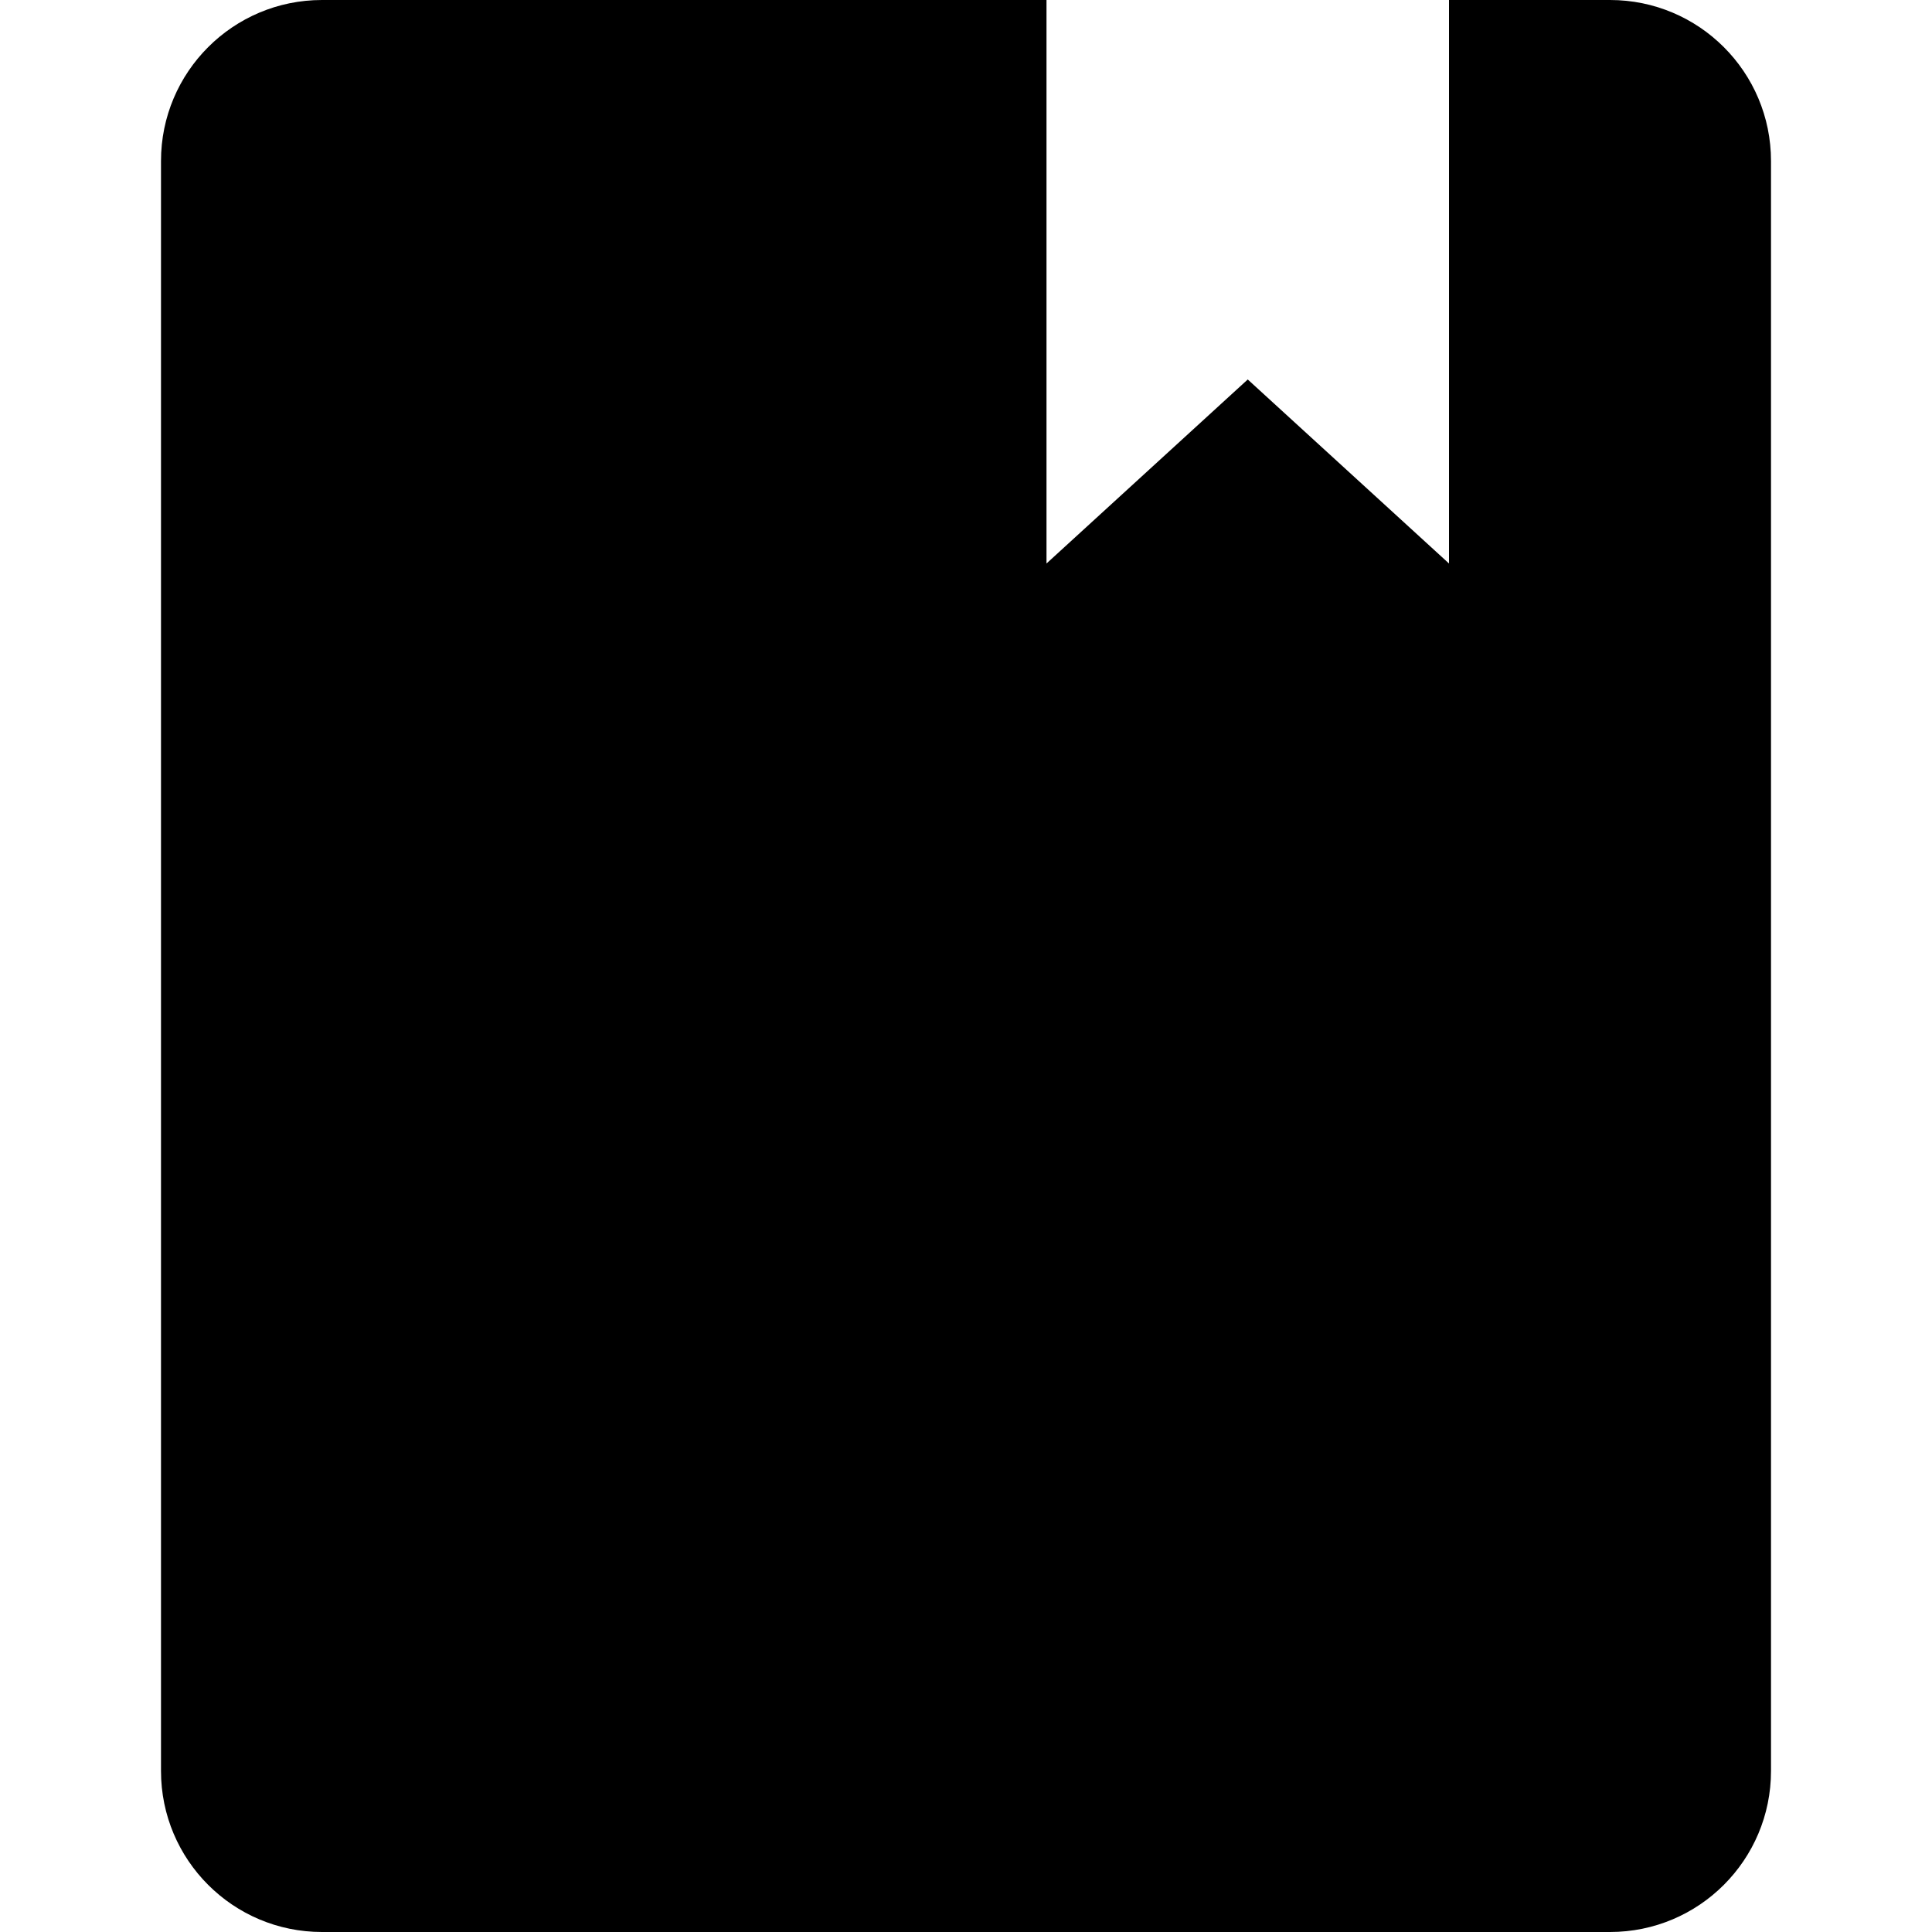 <svg width="24" height="24" viewBox="0 0 24 24" fill="none" xmlns="http://www.w3.org/2000/svg">
<path fill-rule="evenodd" clip-rule="evenodd" d="M2 2C2 0.895 2.895 0 4 0H6H13V7L15.5 4.714L18 7V0H20C21.105 0 22 0.895 22 2V22C22 23.105 21.105 24 20 24H6H4C2.895 24 2 23.105 2 22V2Z" fill="currentColor"/>
</svg>

